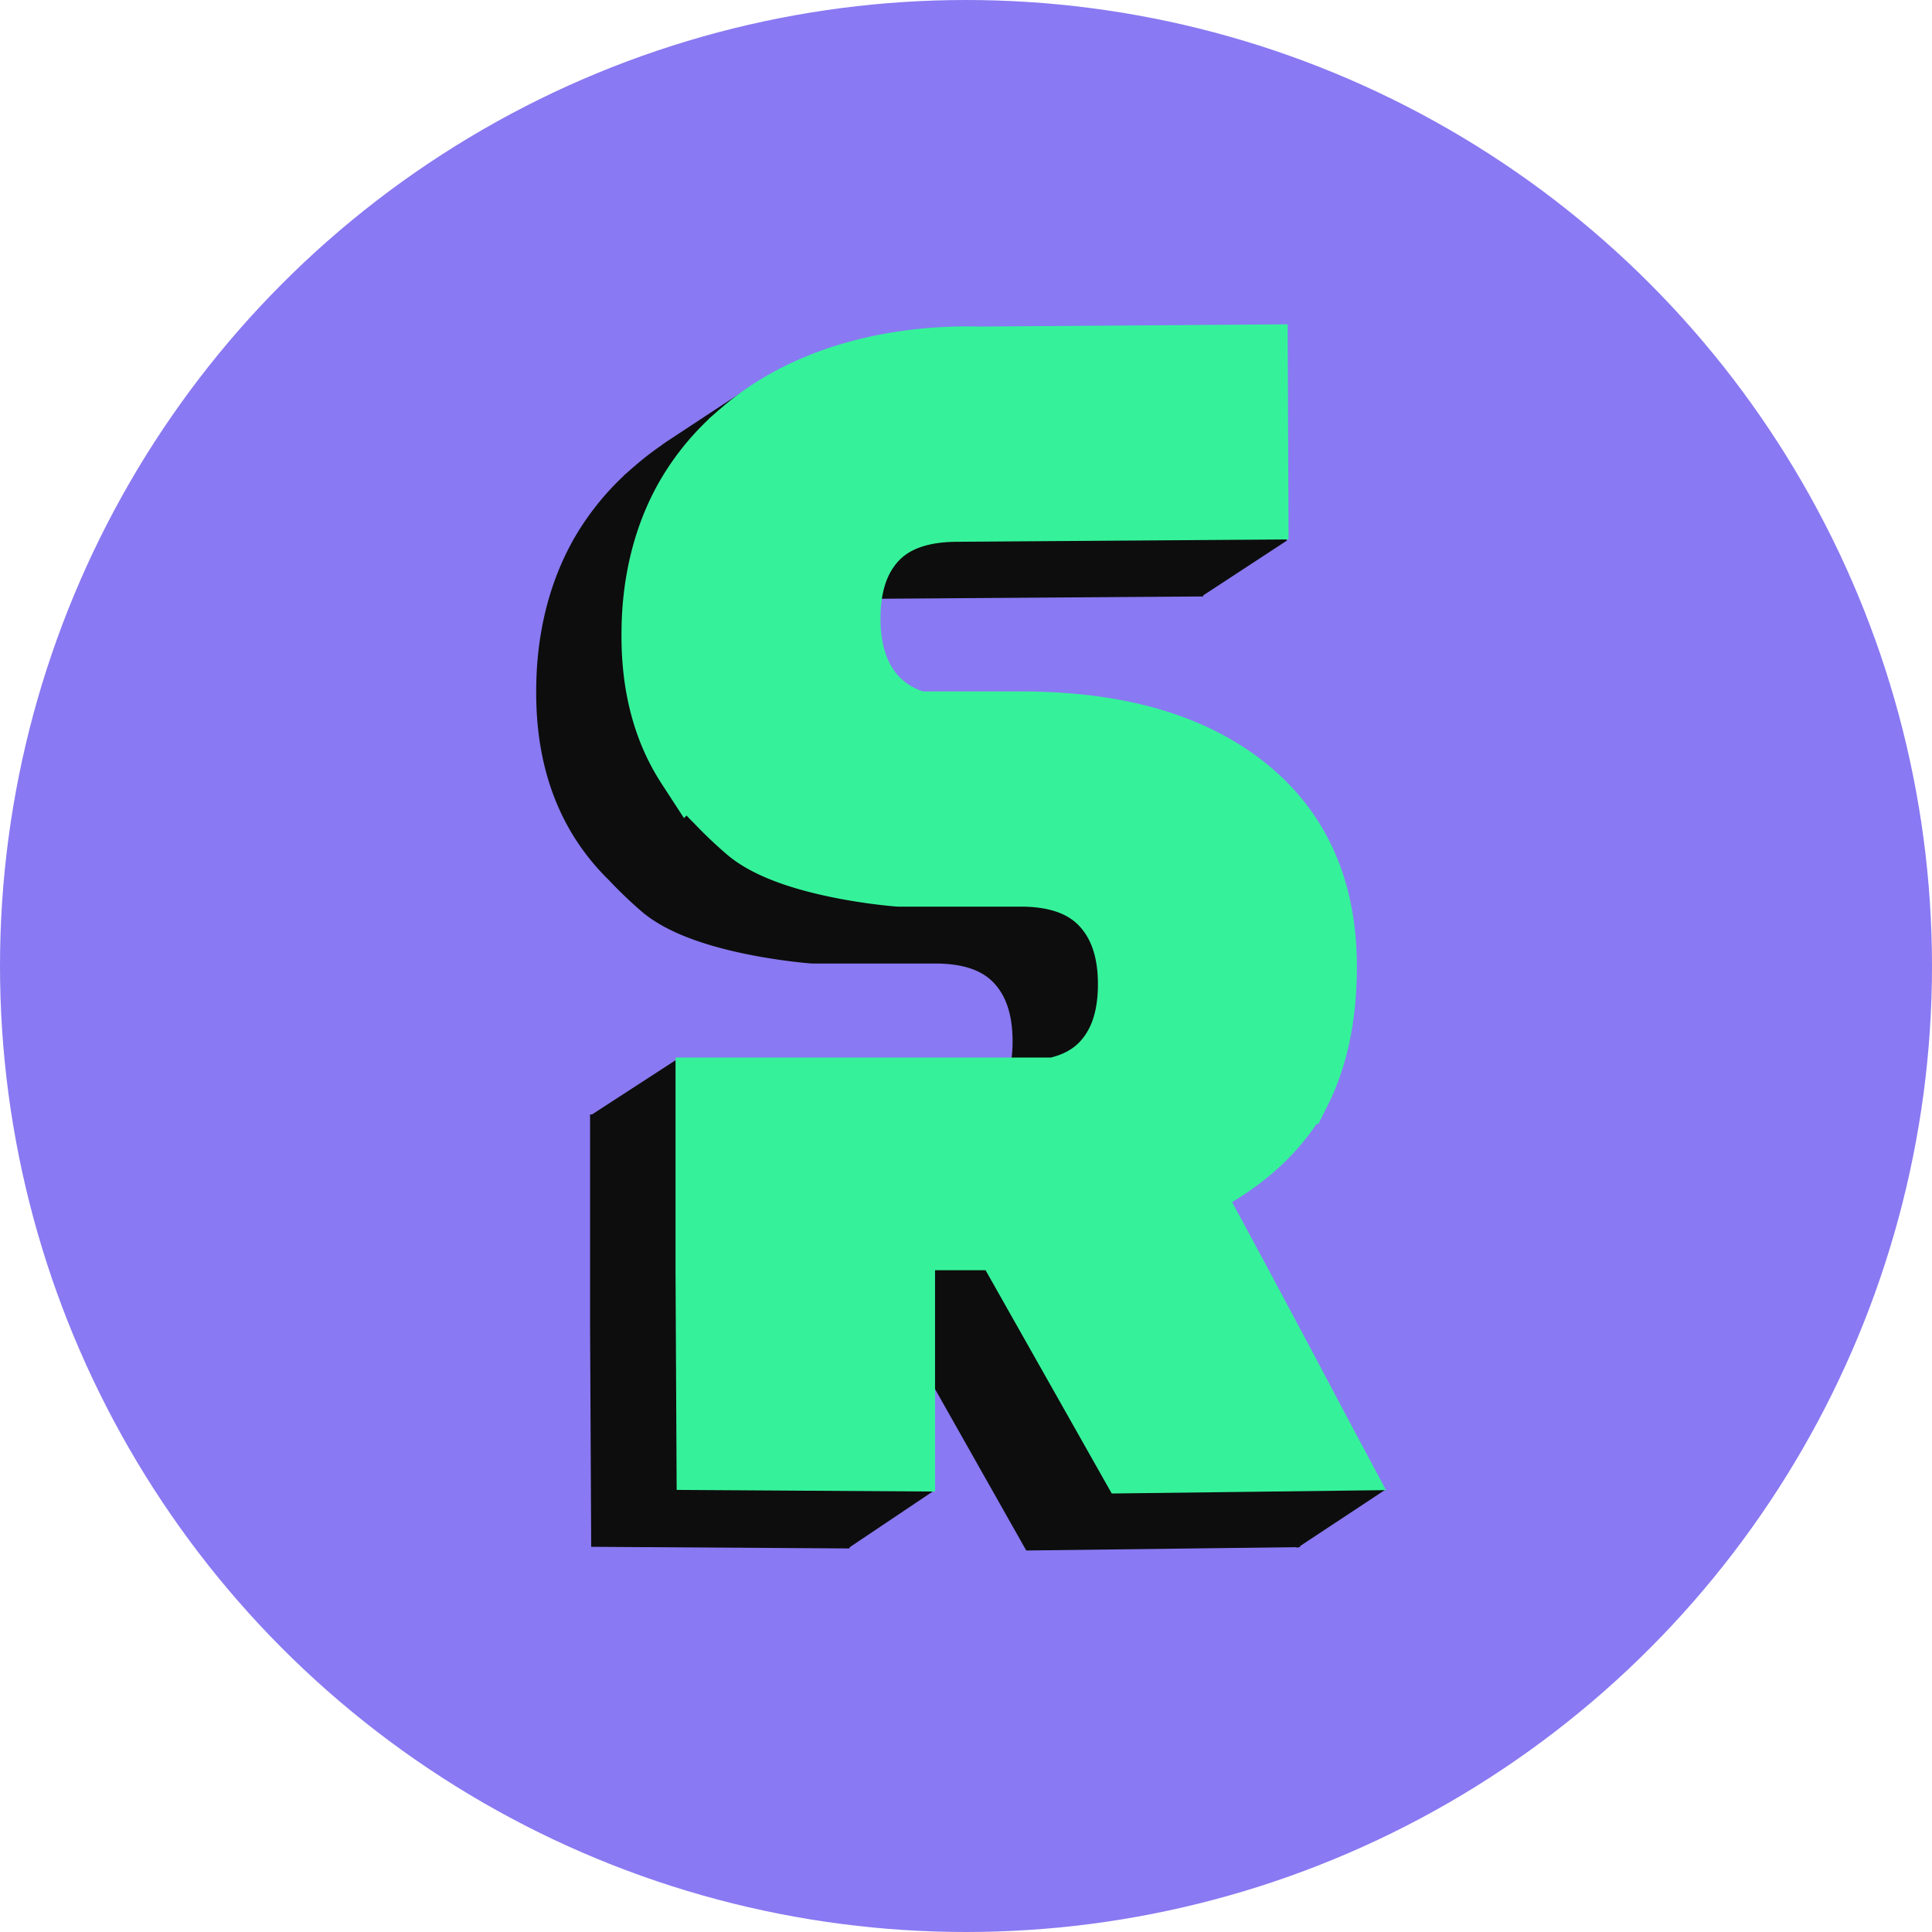 <svg xmlns="http://www.w3.org/2000/svg" viewBox="0 0 667.8 667.8"><defs><style>.cls-1{fill:#8979f2;stroke:#8979f2;}.cls-1,.cls-3,.cls-4{stroke-miterlimit:10;stroke-width:23px;}.cls-2,.cls-3{fill:#0d0d0d;}.cls-3{stroke:#0d0d0d;}.cls-4{fill:#35f29a;stroke:#35f29a;}</style></defs><g id="Layer_2" data-name="Layer 2"><g id="Layer_1-2" data-name="Layer 1"><circle class="cls-1" cx="333.9" cy="333.9" r="322.4"/><polyline class="cls-2" points="293.45 534.97 322.58 515.42 291.43 482.65 274.04 491.15 266.35 523.57"/><path class="cls-2" d="M228.94,153.7c.2-.3,29.73-19.62,29.73-19.62l2,7.28L227.32,165"/><polyline class="cls-2" points="415.61 205.98 444.94 186.77 427.95 173.82 399.63 173.82"/><polyline class="cls-2" points="204.06 385.58 233.99 366.16 264.33 388"/><polygon class="cls-2" points="448.51 534.97 478.71 515.01 441.23 479.69 398.89 517.17 448.51 534.97"/><path class="cls-3" d="M419.41,502.6q-19.25-36.35-38.64-72.06,24.89-11.78,36.58-30.79c.6-1,1.16-2,1.72-3h0q8.89-17.68,8.9-42.9,0-39.92-27.74-61.78t-77-21.86H288.05a31.3,31.3,0,0,1-15-8.59q-9.69-10.2-9.7-28.14t9.6-28q9.6-10,28.6-10l102.79-.73q-.1-25.68-.2-51.36l-95.09.7c-12.59-.34-52.57,0-82,25.58a82.81,82.81,0,0,0-18.52,21.95c-11.22,19.54-11.62,39.79-11.69,46.83v1.08q0,26.25,12,44.7a69.13,69.13,0,0,0,9.71,11.8,139.16,139.16,0,0,0,10.92,10.47c14.41,12,50.06,14.93,51.65,15.05h42.18q18.81,0,28.5,10.21t9.7,28.14q0,17.93-9.6,27.95-6.36,6.63-16.85,8.86H215.46v62l.33,64.52,66.36.42v-76.4h29.06a11.35,11.35,0,0,1,10.18,6.31l40,70.79,69.09-.85Q424.95,513.06,419.41,502.6Z"/><path class="cls-4" d="M448.9,482.89q-19.25-36.36-38.64-72.06Q435.16,399,446.84,380c.6-1,1.17-2,1.72-3h.05q8.89-17.69,8.9-42.89,0-39.93-27.75-61.79T352.81,250.5H317.54a31.35,31.35,0,0,1-15-8.59q-9.69-10.2-9.69-28.14t9.6-28q9.58-10,28.59-10l102.8-.73-.21-51.36-95.08.7c-12.59-.34-52.57,0-82,25.58A83,83,0,0,0,238,172c-11.22,19.55-11.62,39.79-11.68,46.83,0,.48,0,.84,0,1.08q0,26.25,12,44.7a68.67,68.67,0,0,0,9.71,11.8A139.16,139.16,0,0,0,259,286.83c14.41,12,50,14.93,51.64,15.05h42.19q18.81,0,28.5,10.21T391,340.23q0,17.94-9.59,27.95-6.36,6.63-16.85,8.86H245v62l.33,64.52,66.37.42V427.56h29.06a11.37,11.37,0,0,1,10.18,6.3l40,70.79,69.08-.85Q454.44,493.35,448.9,482.89Z"/></g></g></svg>